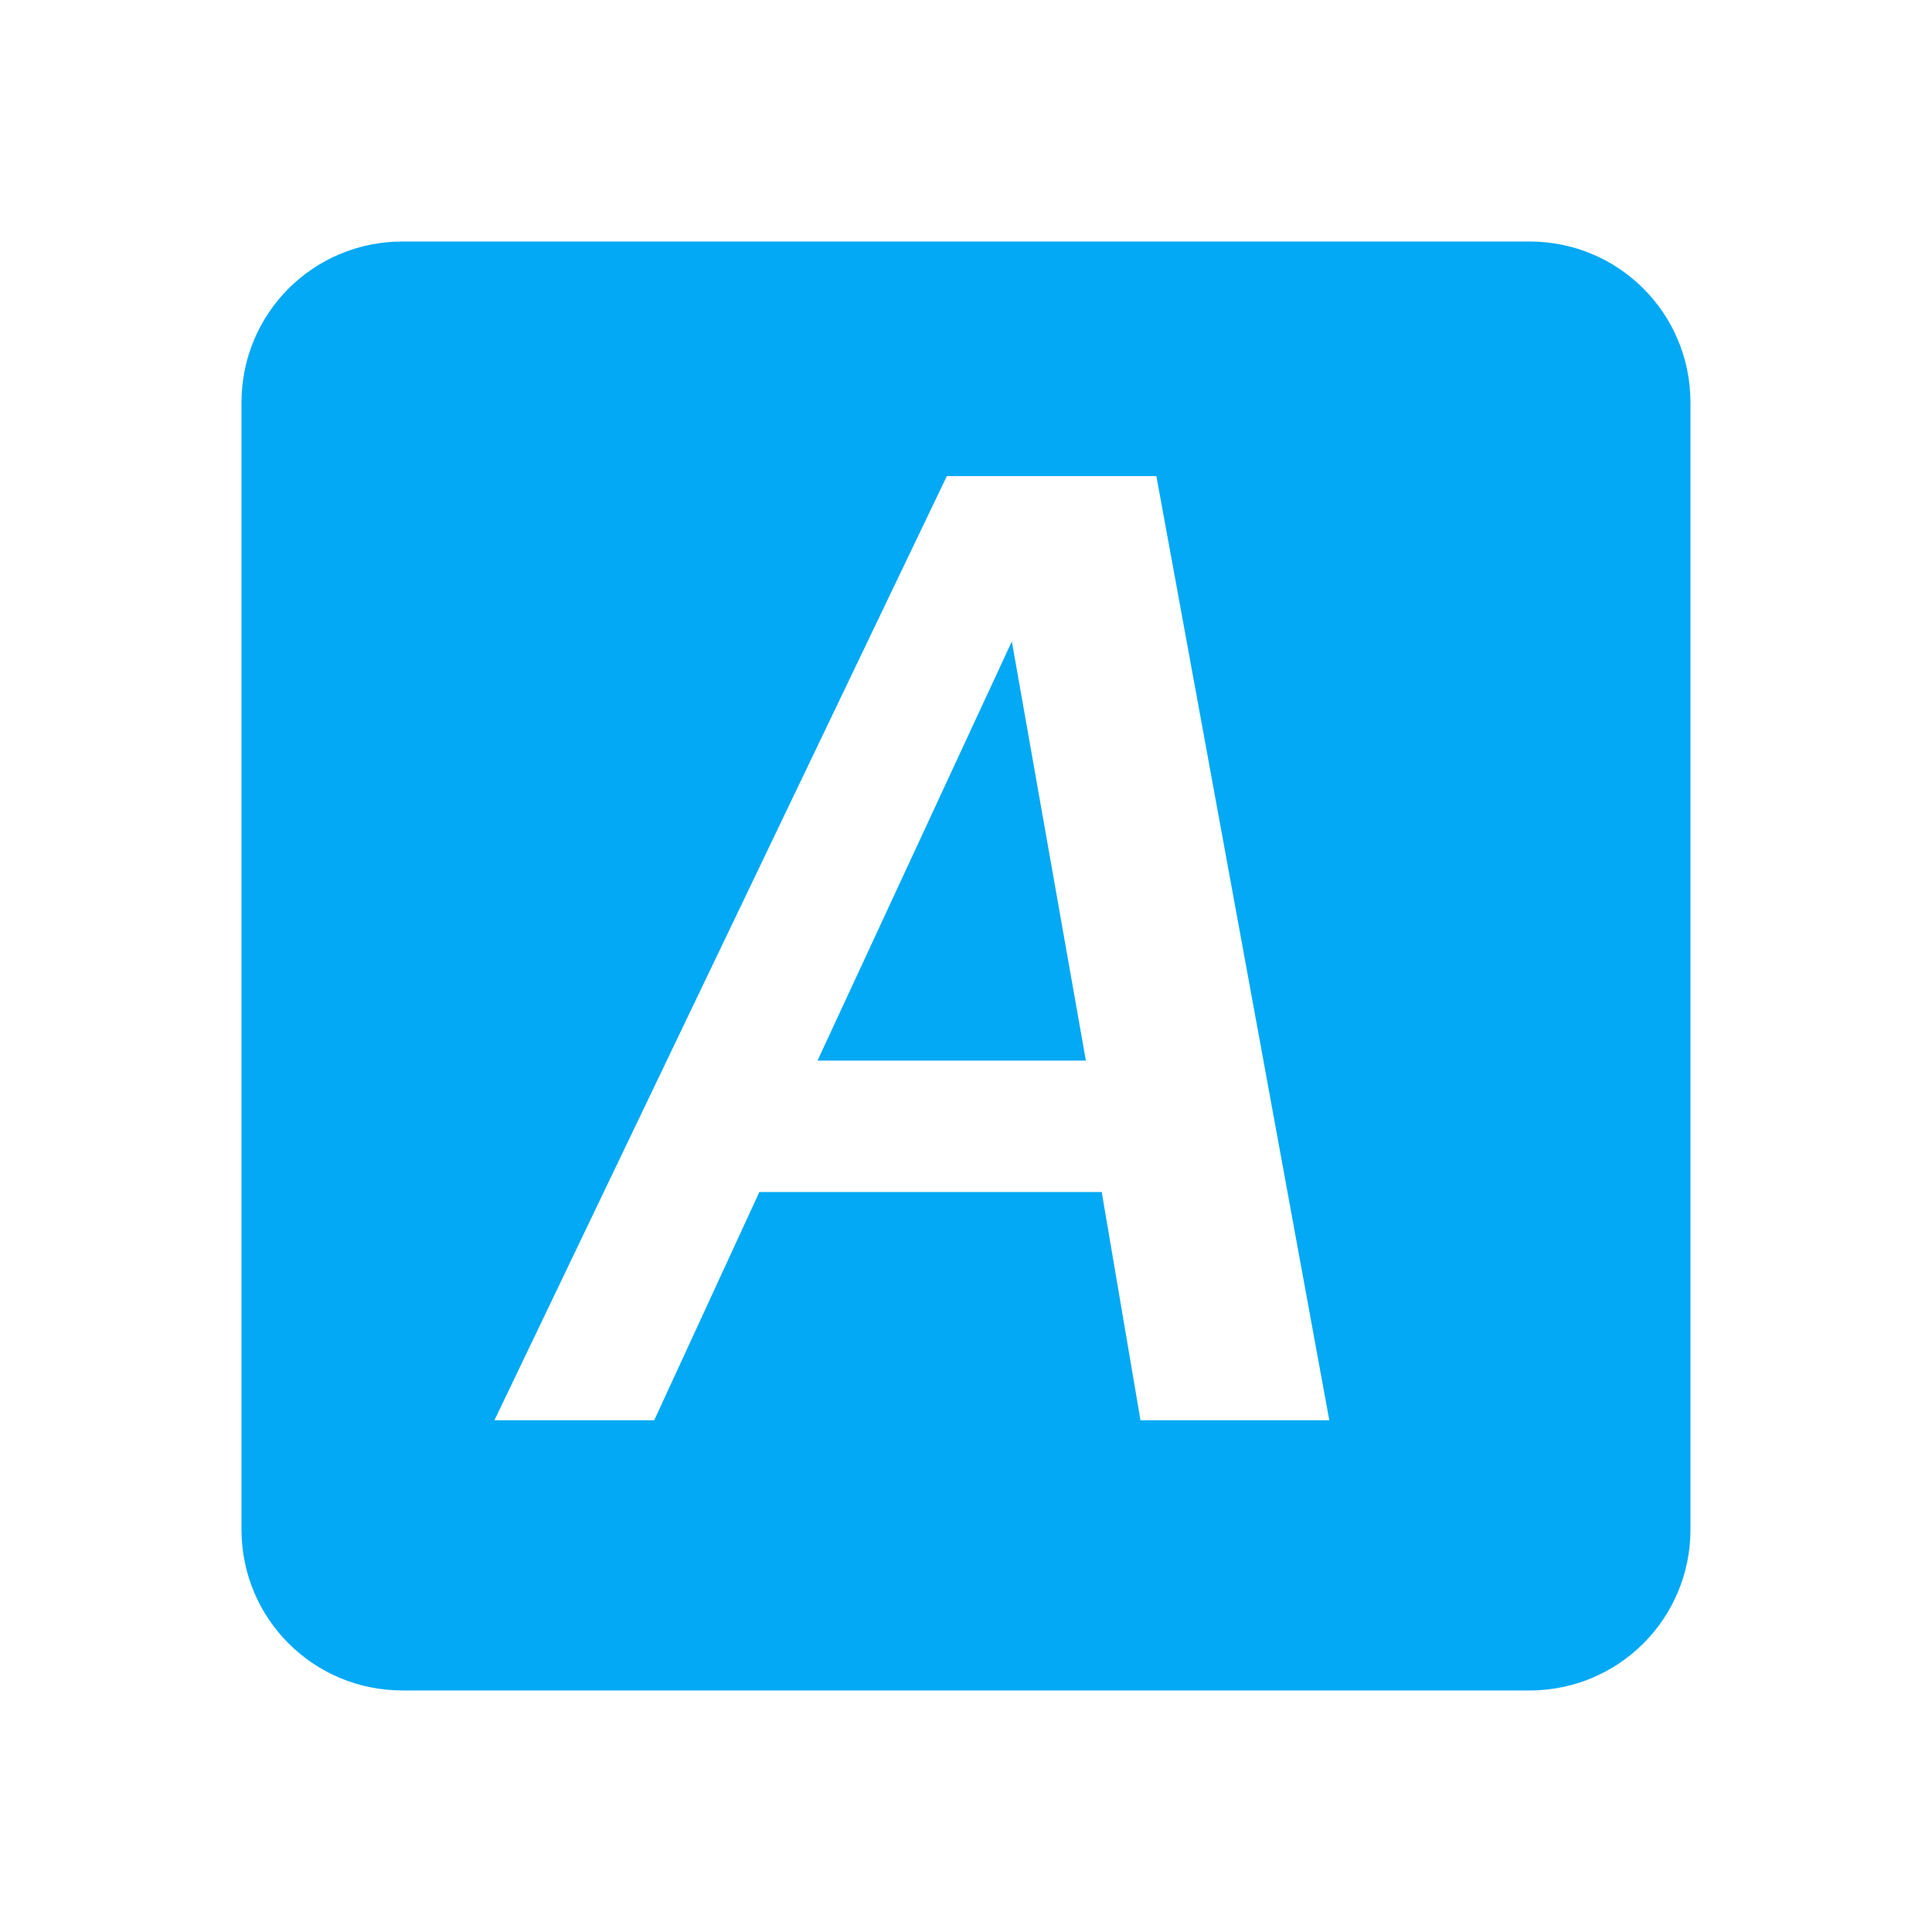 <svg enable-background="new 0 0 96 96" height="48" viewBox="0 0 48 48" width="48" xmlns="http://www.w3.org/2000/svg"><path d="m10 6c-2.216 0-4 1.784-4 4v27.999c0 2.216 1.784 4 4 4h27.999c2.216 0 4-1.784 4-4v-27.999c0-2.216-1.784-4-4-4zm13.524 5.829h5.206l4.296 23.457h-4.691l-.963-5.671h-8.506l-2.612 5.671h-3.97zm1.615 4.107-4.828 10.414h6.667z" fill="#03A9F4" stroke-width="2"/></svg>